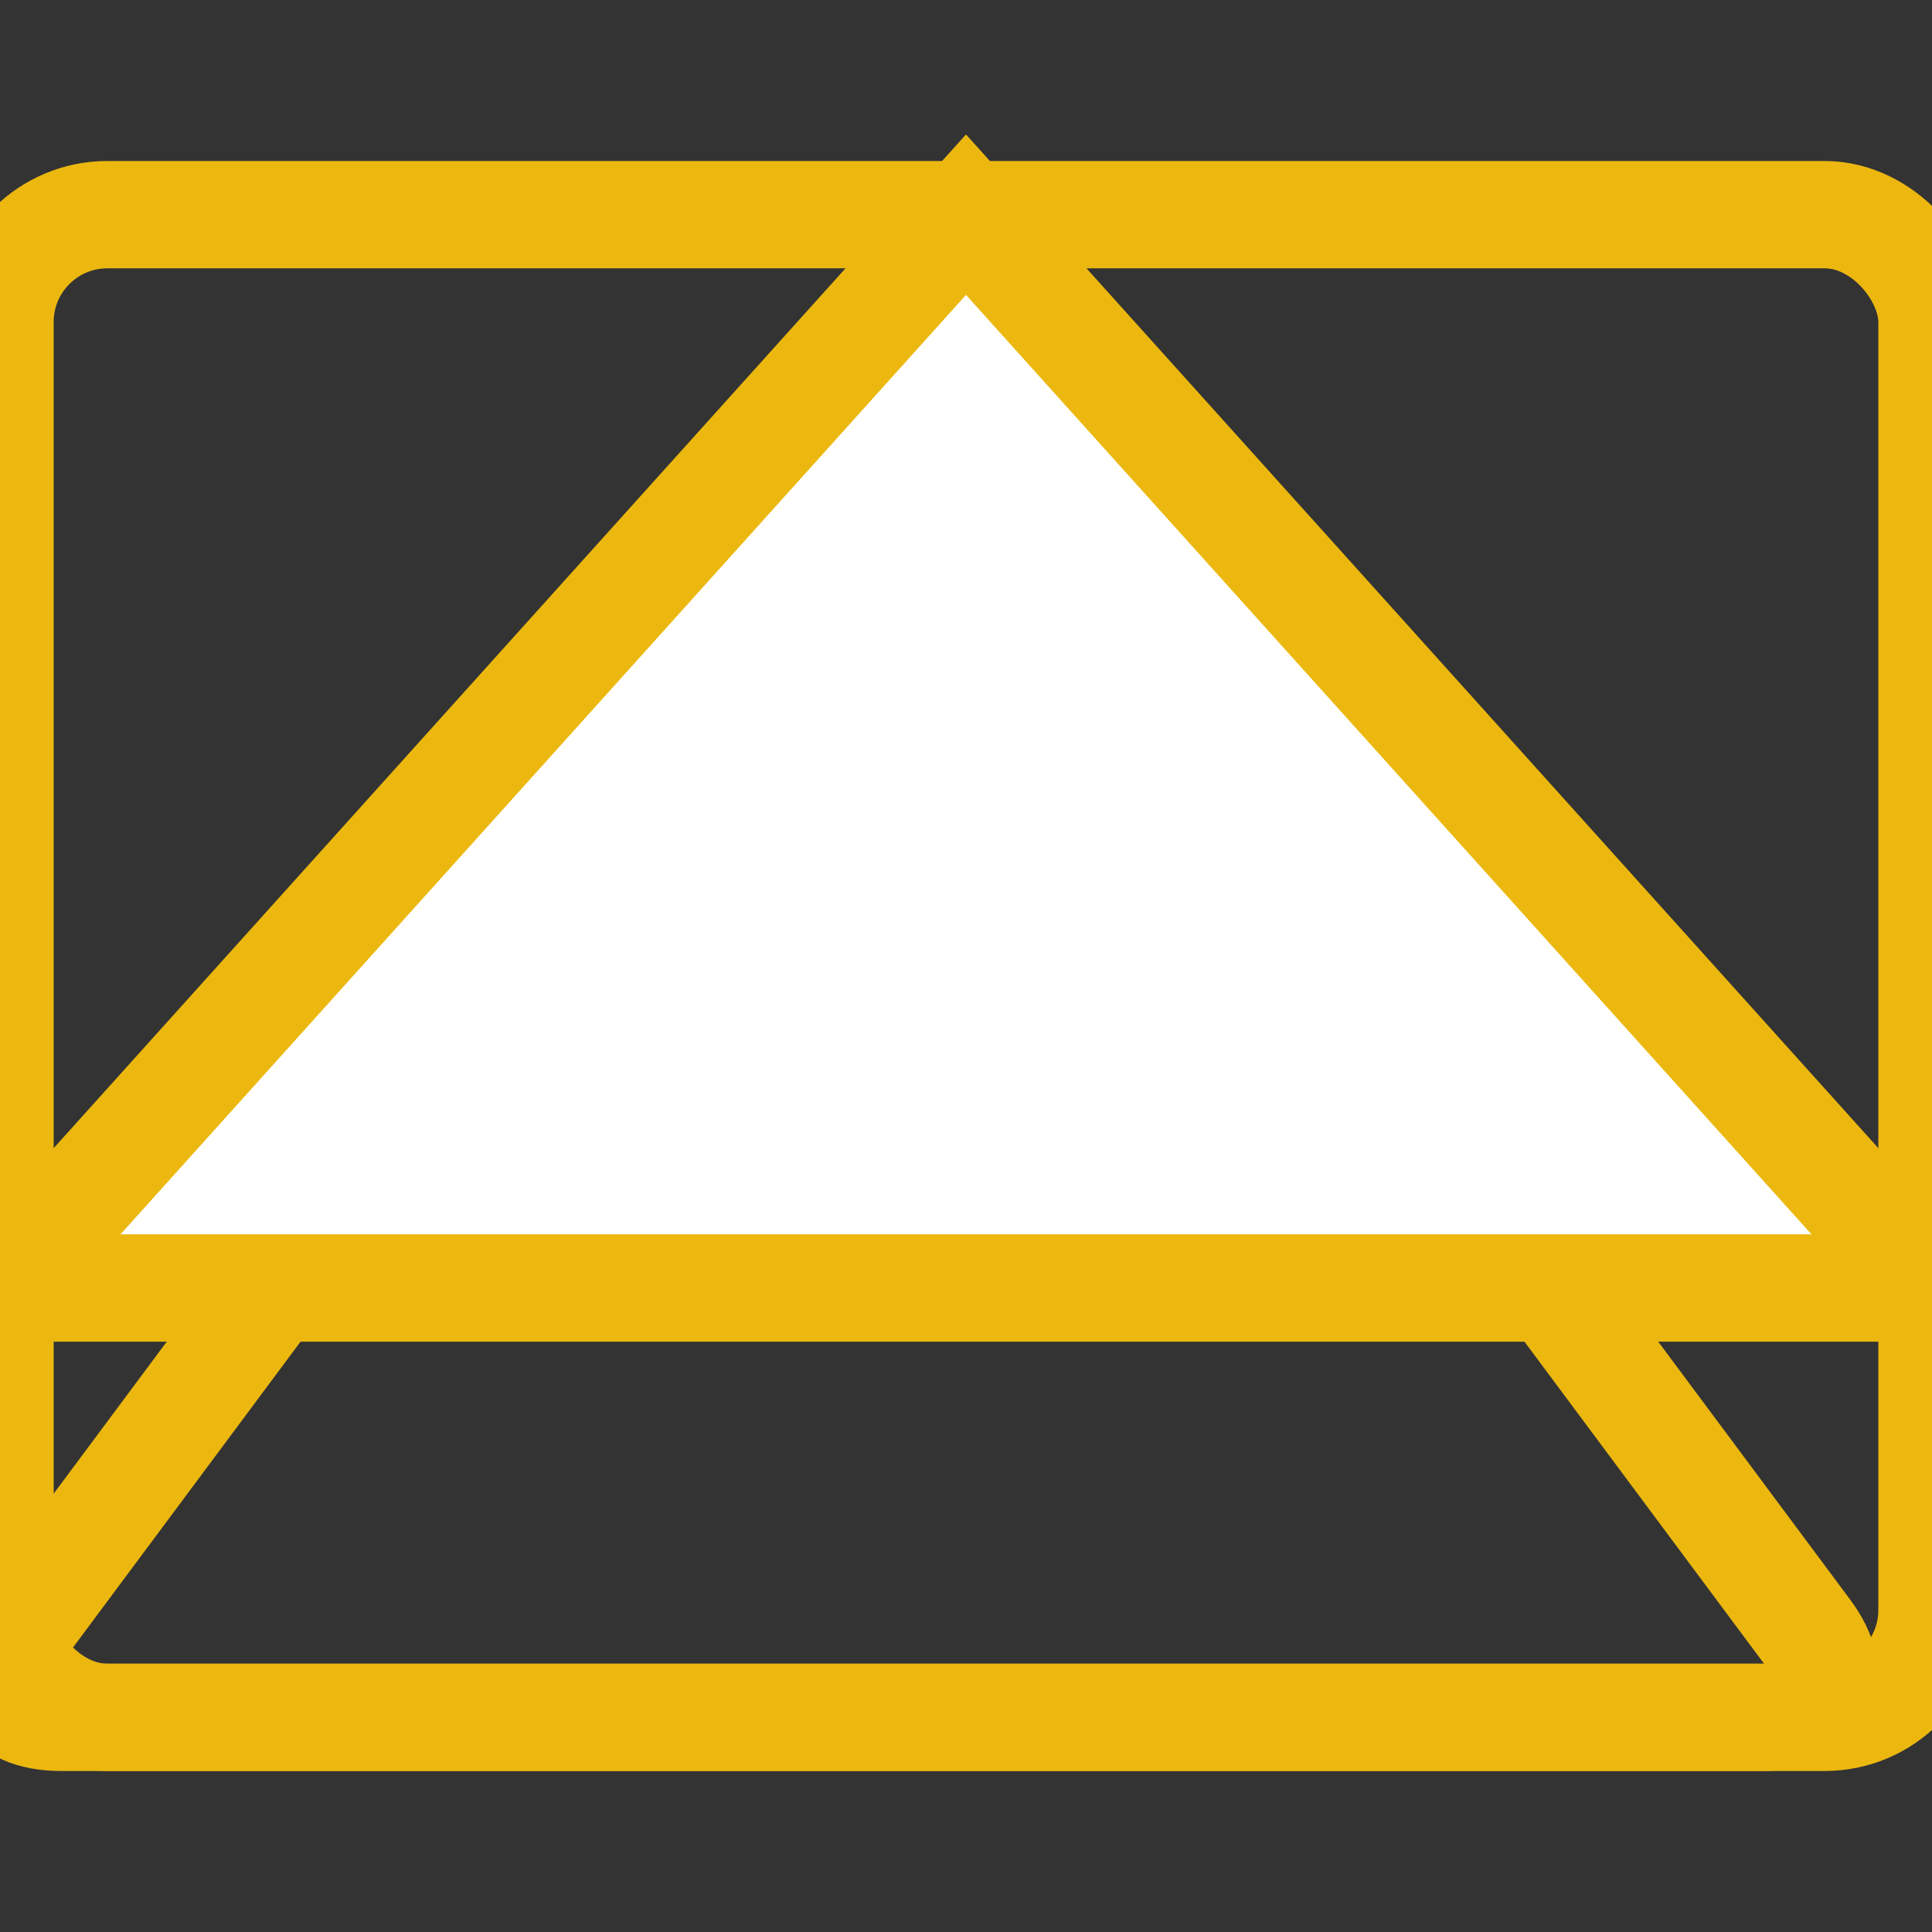 <?xml version="1.0" encoding="UTF-8" standalone="no"?>
<svg width="18px" height="18px" viewBox="0 0 18 18" version="1.1" xmlns="http://www.w3.org/2000/svg" xmlns:xlink="http://www.w3.org/1999/xlink" xmlns:sketch="http://www.bohemiancoding.com/sketch/ns">
    <rect x="0" y="0" width="18" height="18" fill="#333333" stroke="none"/>
    <!-- Generator: Sketch 3.0.1 (7597) - http://www.bohemiancoding.com/sketch -->
    <title>Mail_icon</title>
    <description>Created with Sketch.</description>
    <defs></defs>
    <g id="Welcome" stroke="none" stroke-width="1" fill="none" fill-rule="evenodd" sketch:type="MSPage">
        <g id="Mail_icon" sketch:type="MSArtboardGroup" stroke="#ECB810">
            <g id="Support--2" sketch:type="MSLayerGroup" transform="translate(0, 2)">
                <rect id="Rectangle-1118" sketch:type="MSShapeGroup" x="0" y="0" width="18" height="14" rx="1"></rect>
                <path d="M5.525,6 L0.165,13.204 C-0.163,13.643 0.013,14 0.57,14 L16.432,14 C16.984,14 17.159,13.635 16.838,13.204 L11.478,6 L5.525,6 Z" id="Rectangle-1119" sketch:type="MSShapeGroup"></path>
                <polygon id="Triangle-11" fill="#FFFFFF" sketch:type="MSShapeGroup" points="9 0 18 10 0 10 "></polygon>
            </g>
        </g>
    </g>
</svg>